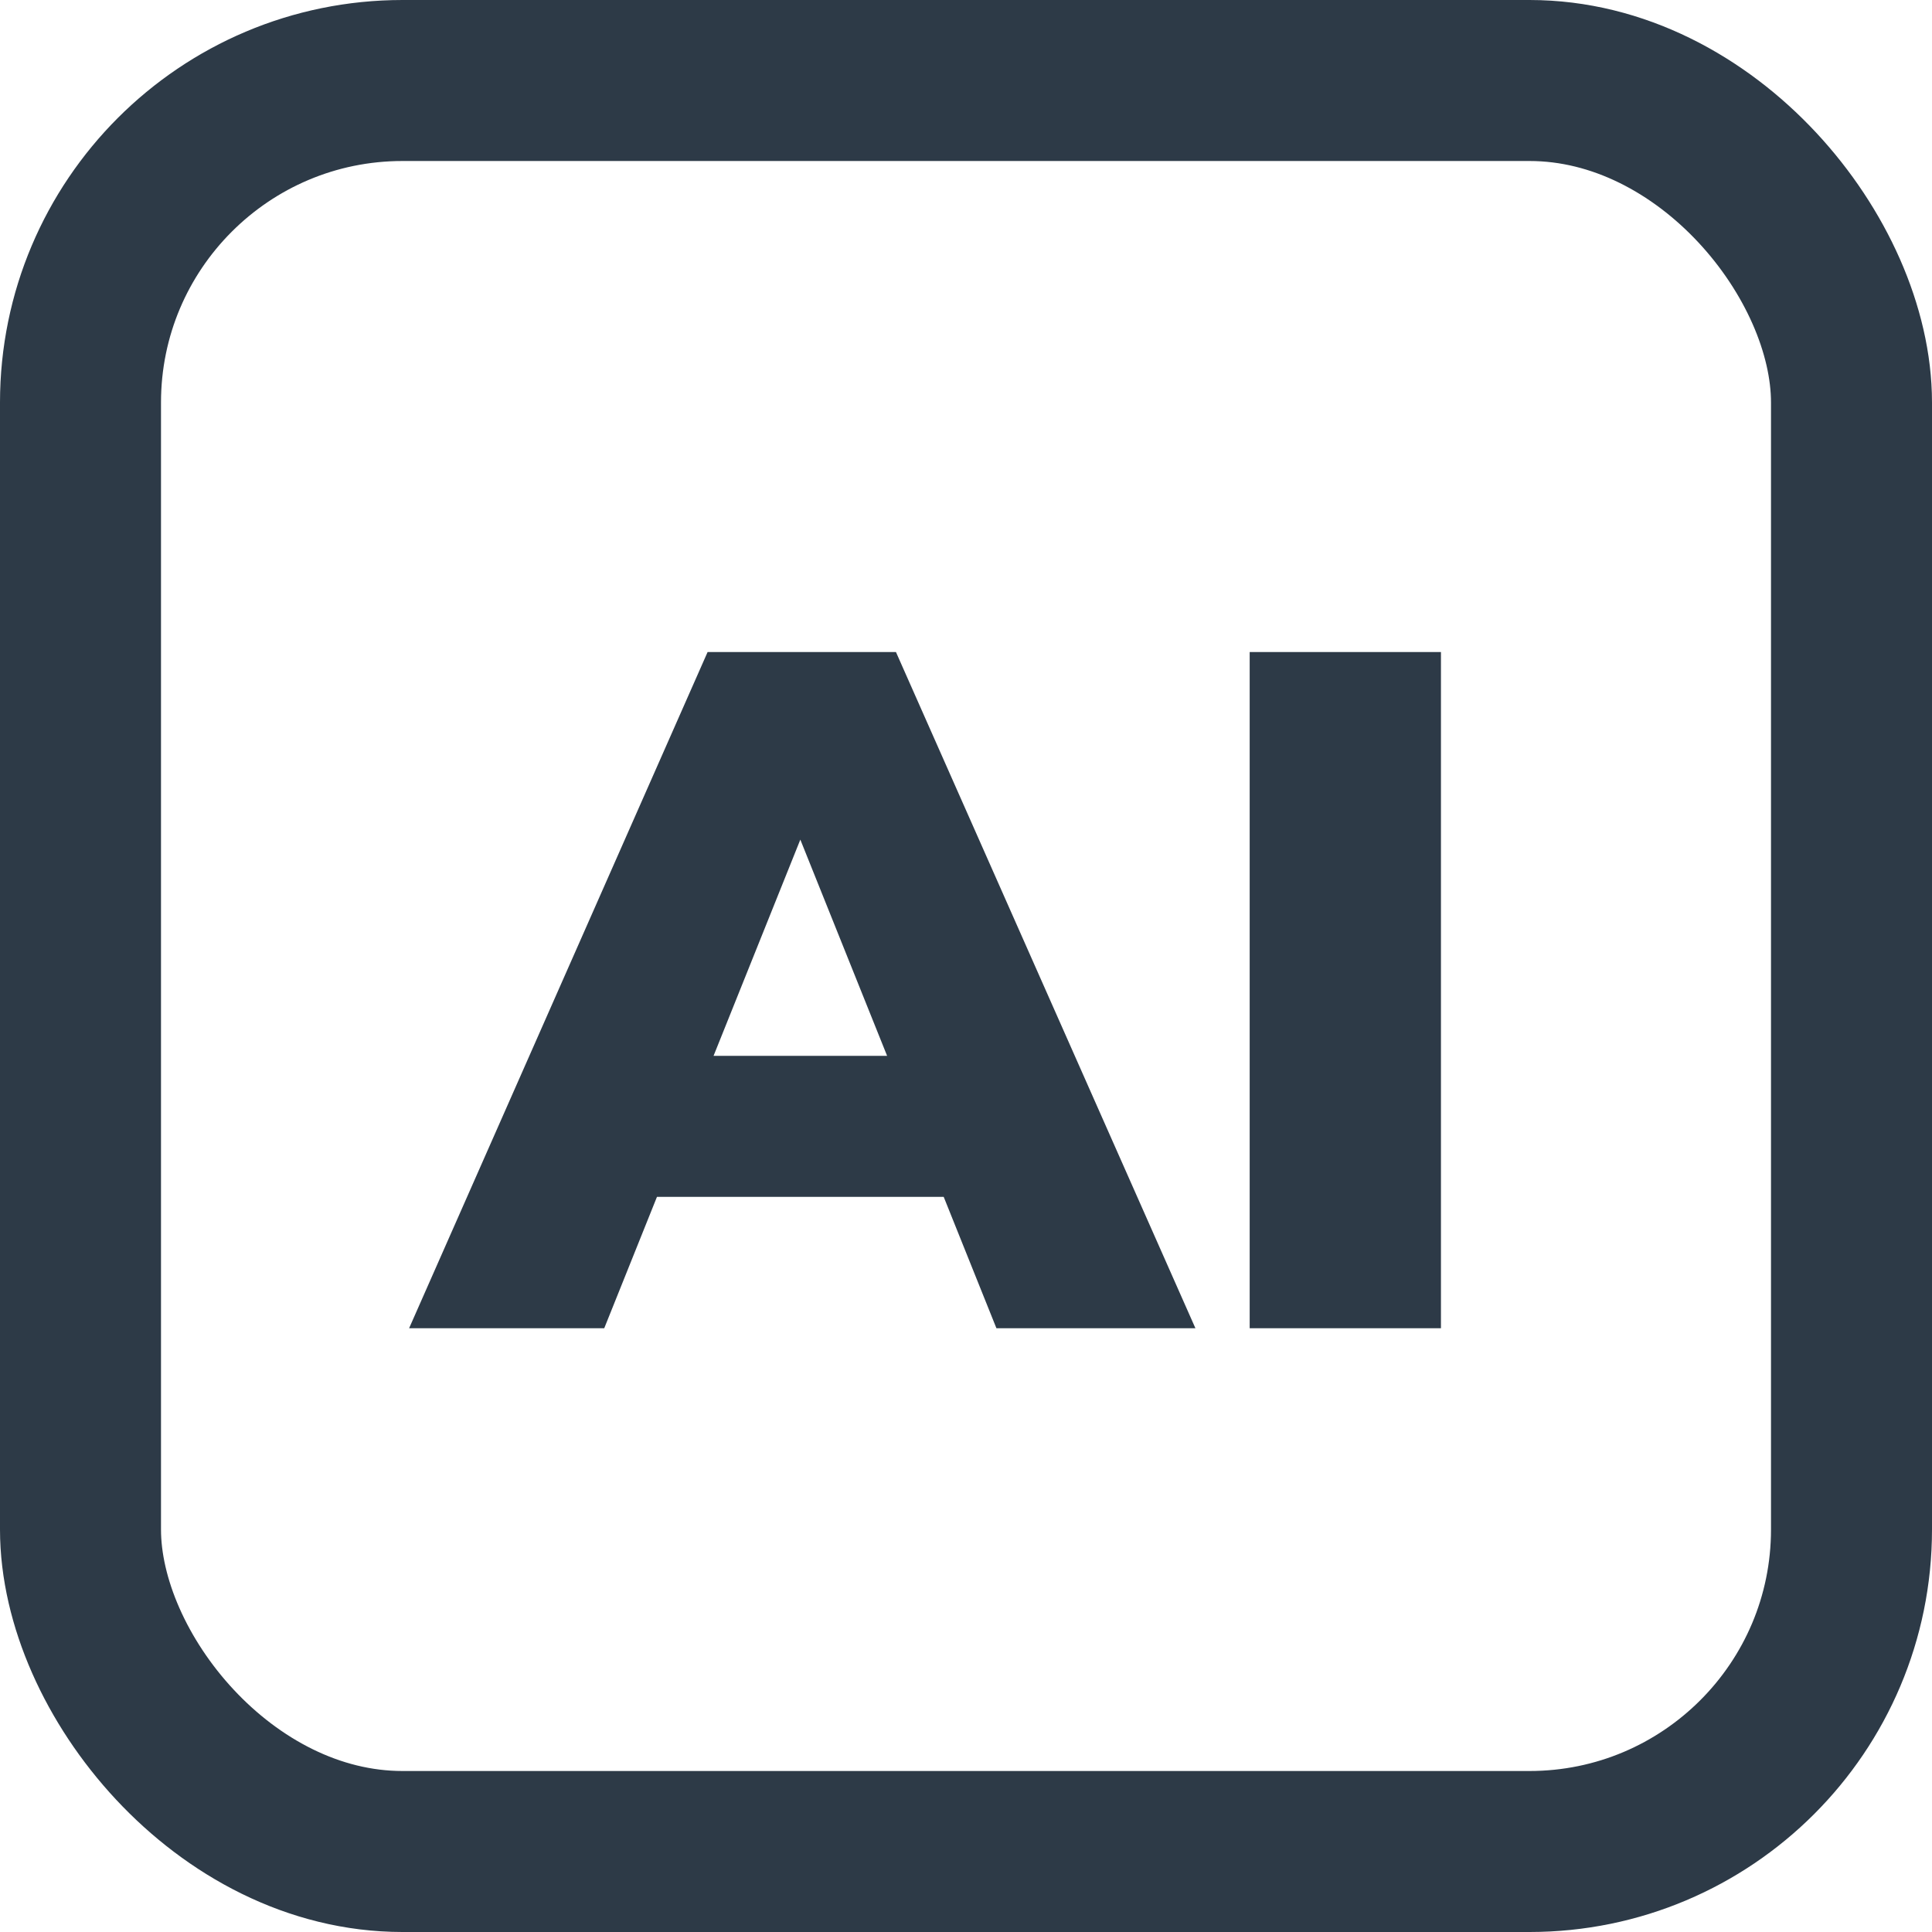 <svg width="24" height="24" viewBox="0 0 24 24" fill="none"
    xmlns="http://www.w3.org/2000/svg">
    <rect x="1" y="1" width="22" height="22" rx="4" stroke="#2D3A47" stroke-width="2"/>
    <path d="M5.082 16.5L8.79 8.1H11.13L14.85 16.5H12.378L9.474 9.264H10.41L7.506 16.5H5.082ZM7.11 14.868L7.722 13.116H11.826L12.438 14.868H7.11ZM15.524 16.5V8.1H17.9V16.5H15.524Z" fill="#2D3A47"/>
</svg>
